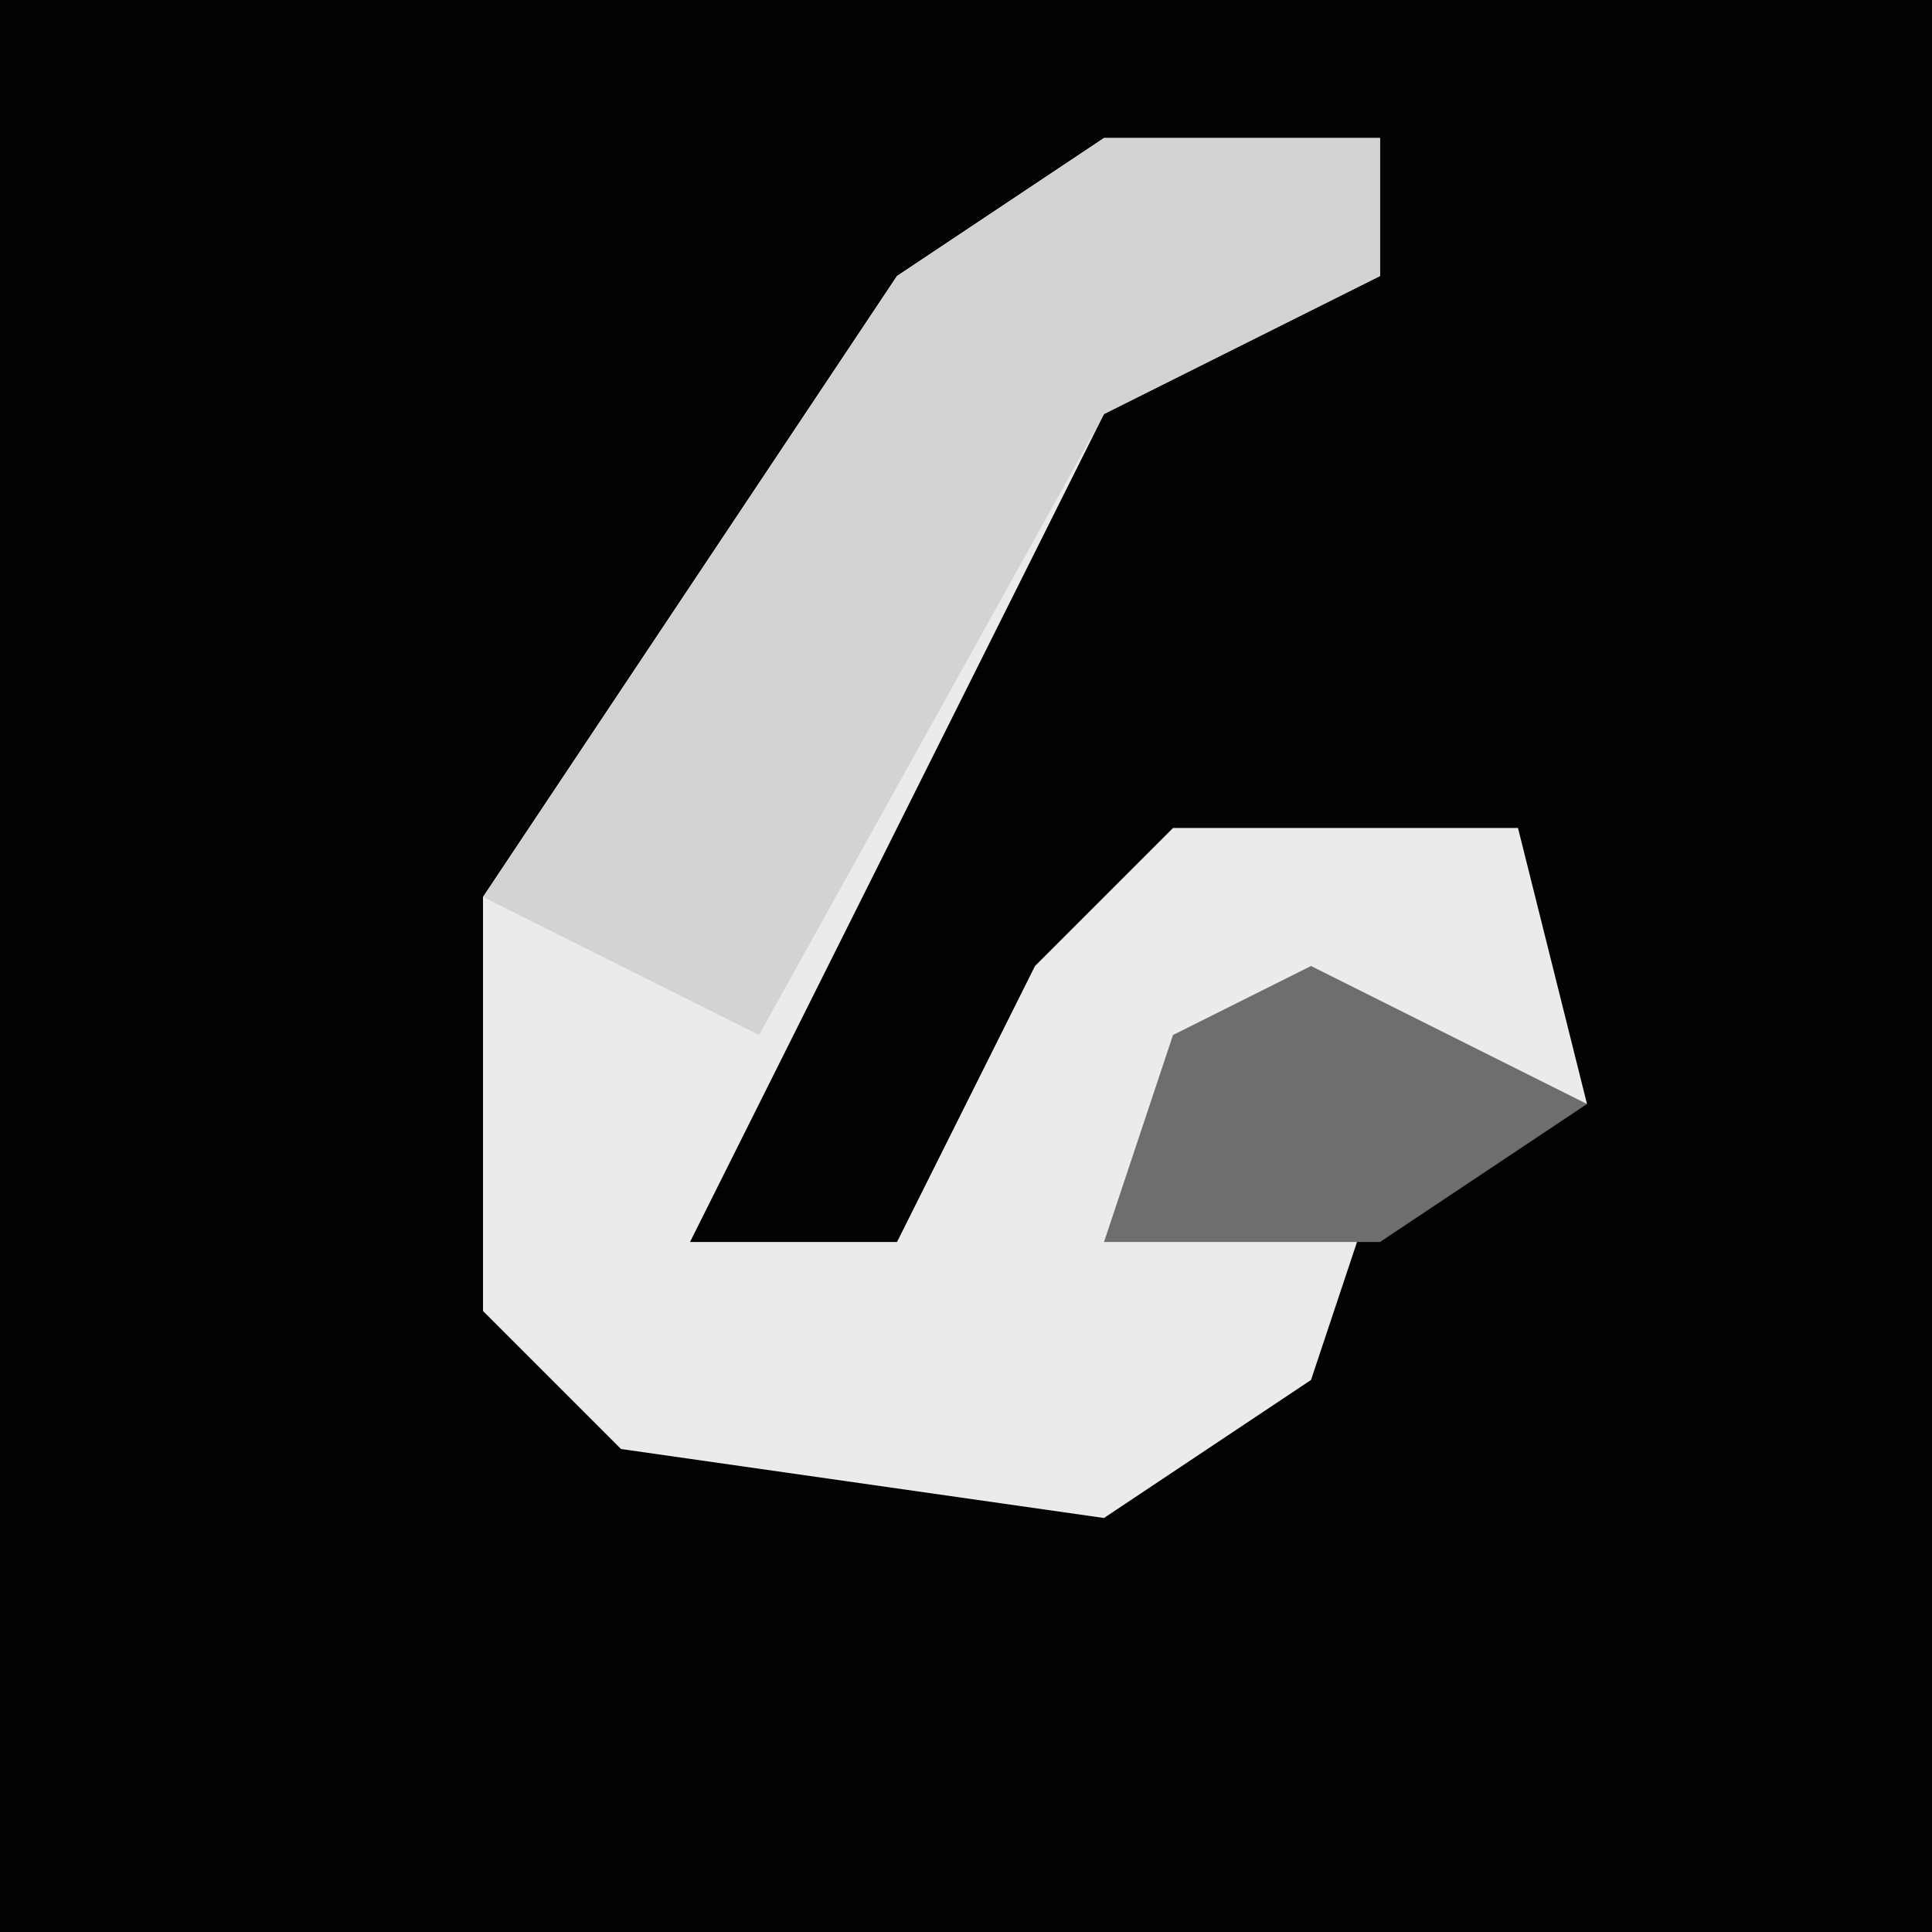 <?xml version="1.0" encoding="UTF-8"?>
<svg version="1.1" xmlns="http://www.w3.org/2000/svg" width="28" height="28">
<path d="M0,0 L28,0 L28,28 L0,28 Z " fill="#030303" transform="translate(0,0)"/>
<path d="M0,0 L4,0 L4,2 L0,4 L-6,16 L-3,16 L-1,12 L1,10 L6,10 L7,14 L3,13 L0,16 L4,15 L3,18 L0,20 L-7,19 L-9,17 L-9,11 L-3,2 Z " fill="#EBEBEB" transform="translate(16,2)"/>
<path d="M0,0 L4,0 L4,2 L0,4 L-5,13 L-9,11 L-3,2 Z " fill="#D3D3D3" transform="translate(16,2)"/>
<path d="M0,0 L4,2 L1,4 L-3,4 L-2,1 Z " fill="#6E6E6E" transform="translate(19,14)"/>
</svg>
